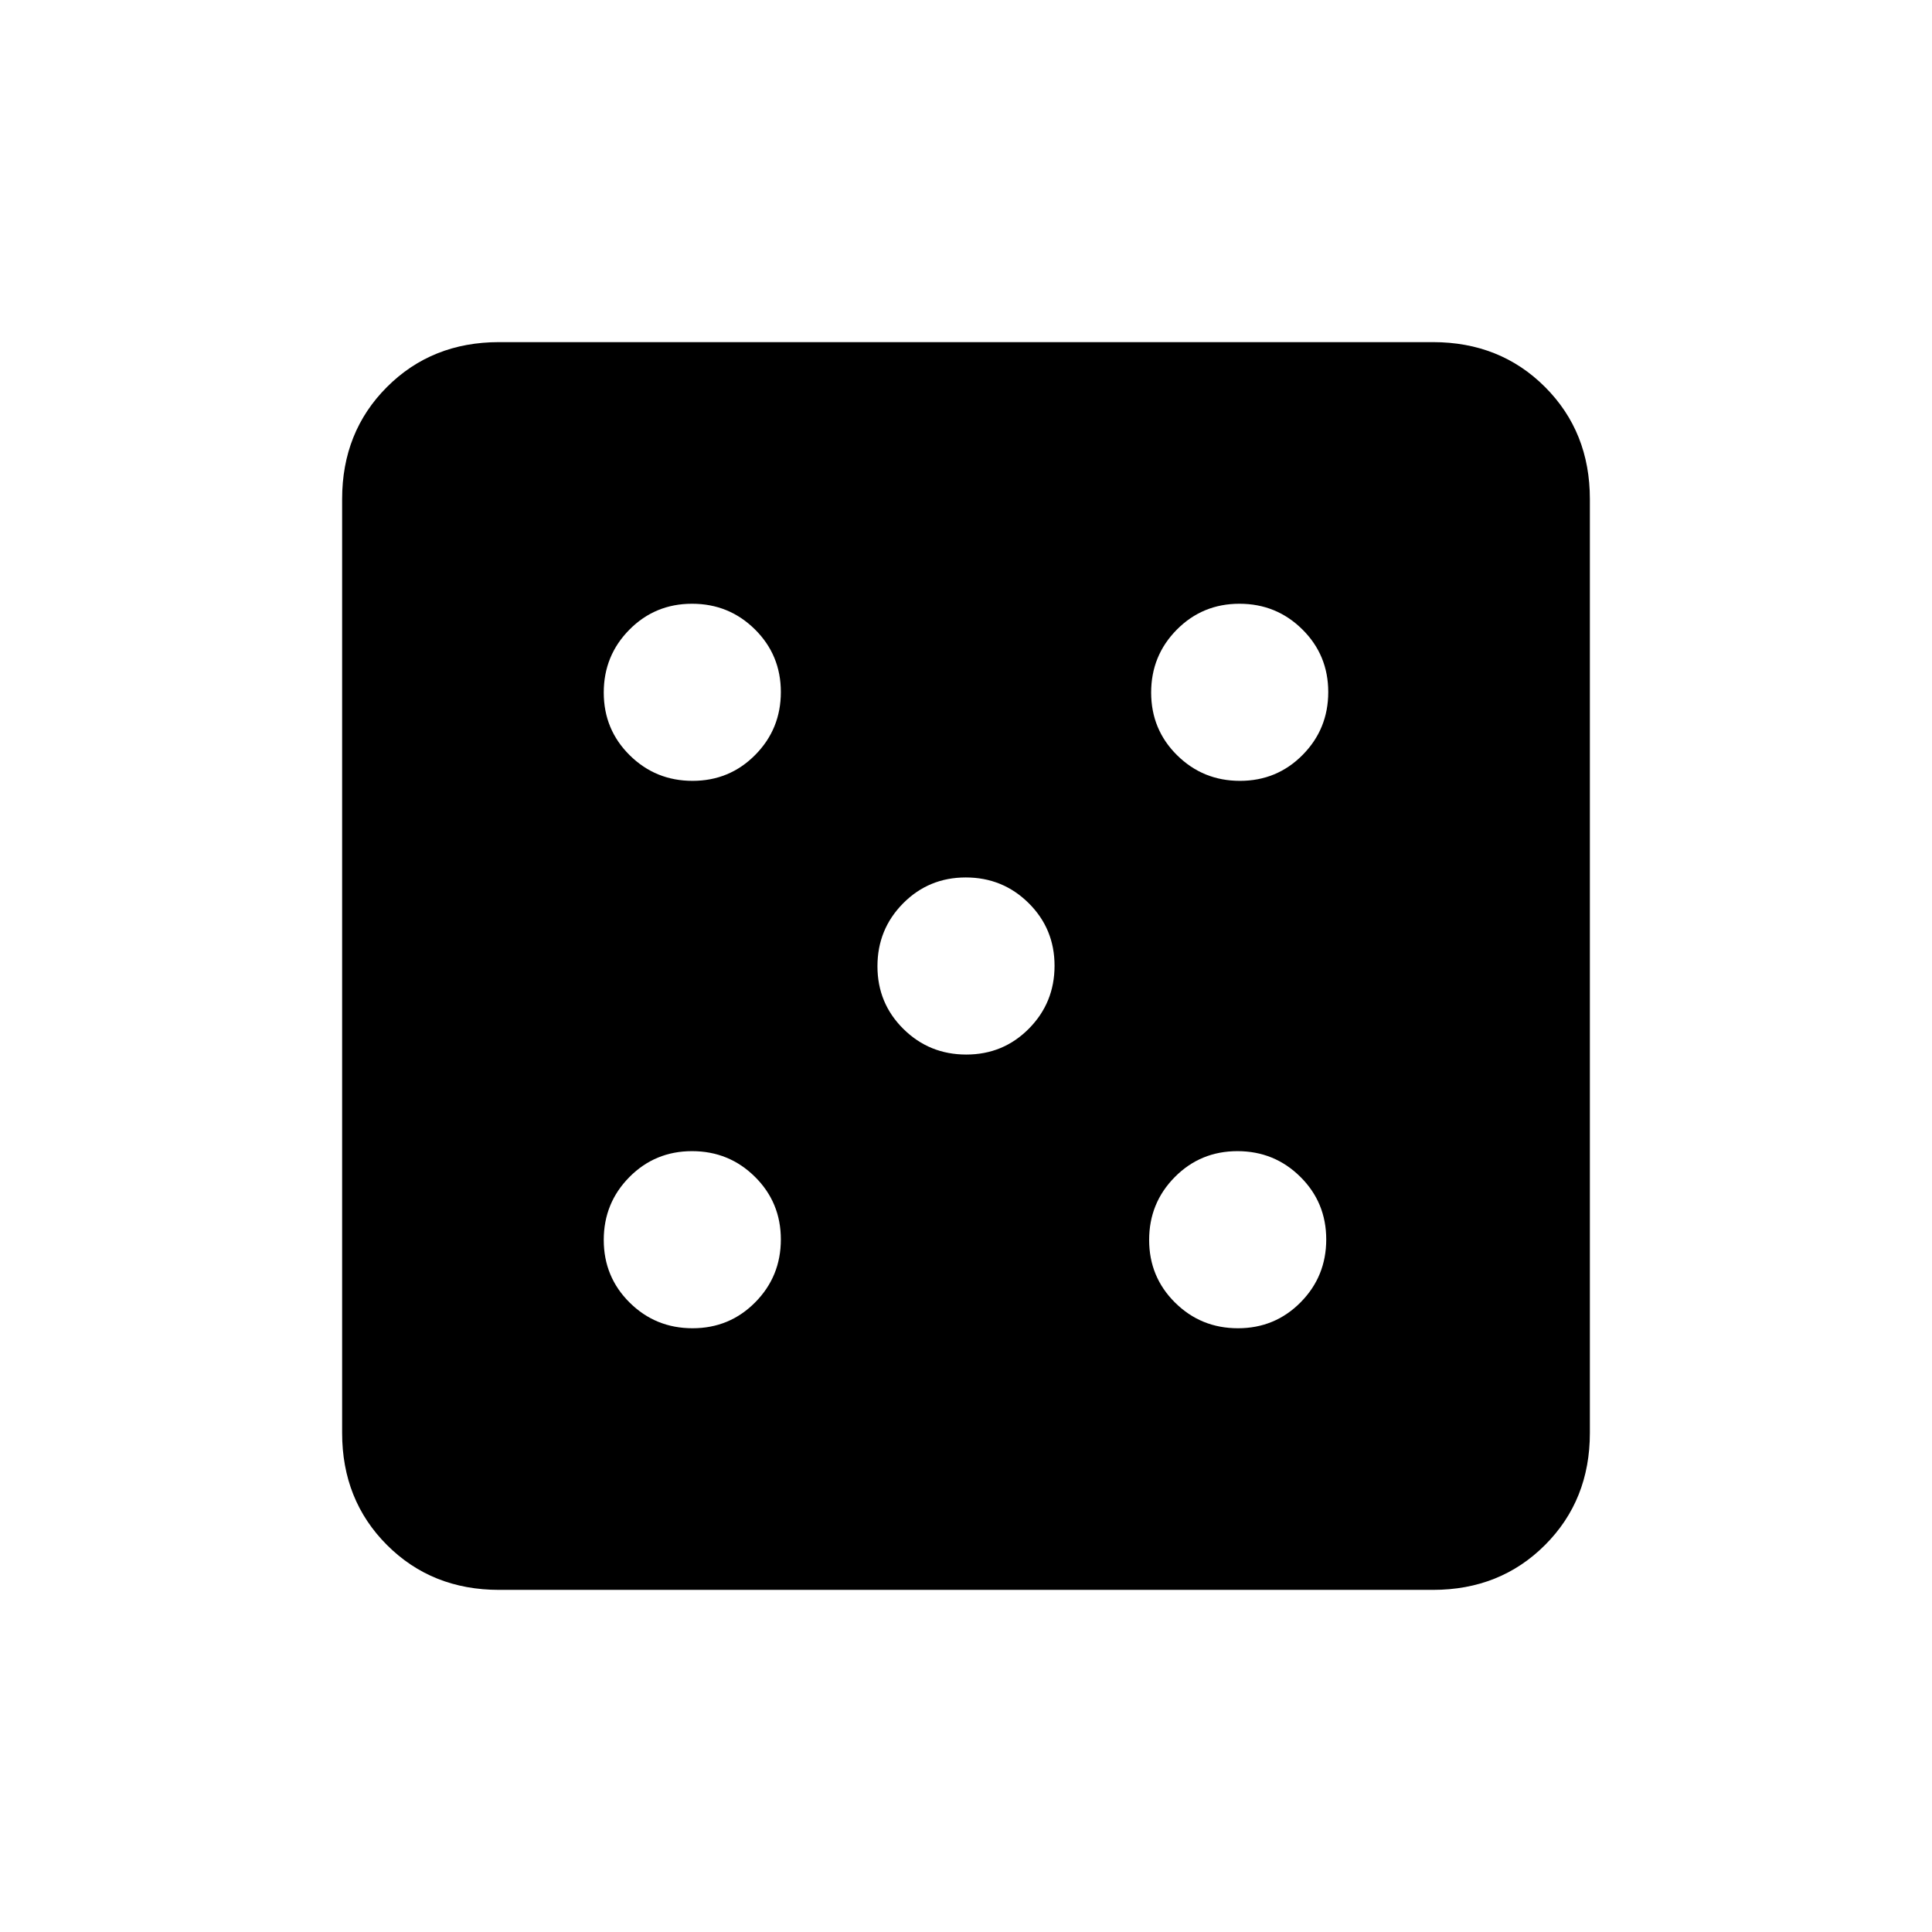 <svg xmlns="http://www.w3.org/2000/svg" height="20" viewBox="0 -960 960 960" width="20"><path d="M344.12-300q18.38 0 31.13-12.87T388-344.12q0-18.38-12.87-31.13T343.88-388q-18.38 0-31.13 12.87T300-343.88q0 18.38 12.87 31.13T344.12-300Zm0-272q18.38 0 31.13-12.87T388-616.12q0-18.38-12.87-31.13T343.88-660q-18.38 0-31.13 12.87T300-615.88q0 18.38 12.87 31.13T344.12-572Zm136 136q18.38 0 31.13-12.87T524-480.12q0-18.38-12.87-31.13T479.88-524q-18.38 0-31.13 12.87T436-479.88q0 18.38 12.87 31.13T480.12-436Zm135 136q18.38 0 31.13-12.87T659-344.12q0-18.38-12.87-31.13T614.88-388q-18.38 0-31.13 12.87T571-343.88q0 18.38 12.87 31.13T615.12-300Zm1-272q18.38 0 31.13-12.87T660-616.12q0-18.38-12.87-31.13T615.88-660q-18.38 0-31.13 12.87T572-615.88q0 18.38 12.87 31.13T616.12-572ZM248-170q-33.43 0-55.71-22.29Q170-214.57 170-248v-464q0-33.42 22.29-55.71Q214.57-790 248-790h464q33.42 0 55.71 22.29T790-712v464q0 33.43-22.29 55.71Q745.42-170 712-170H248Z"/></svg>